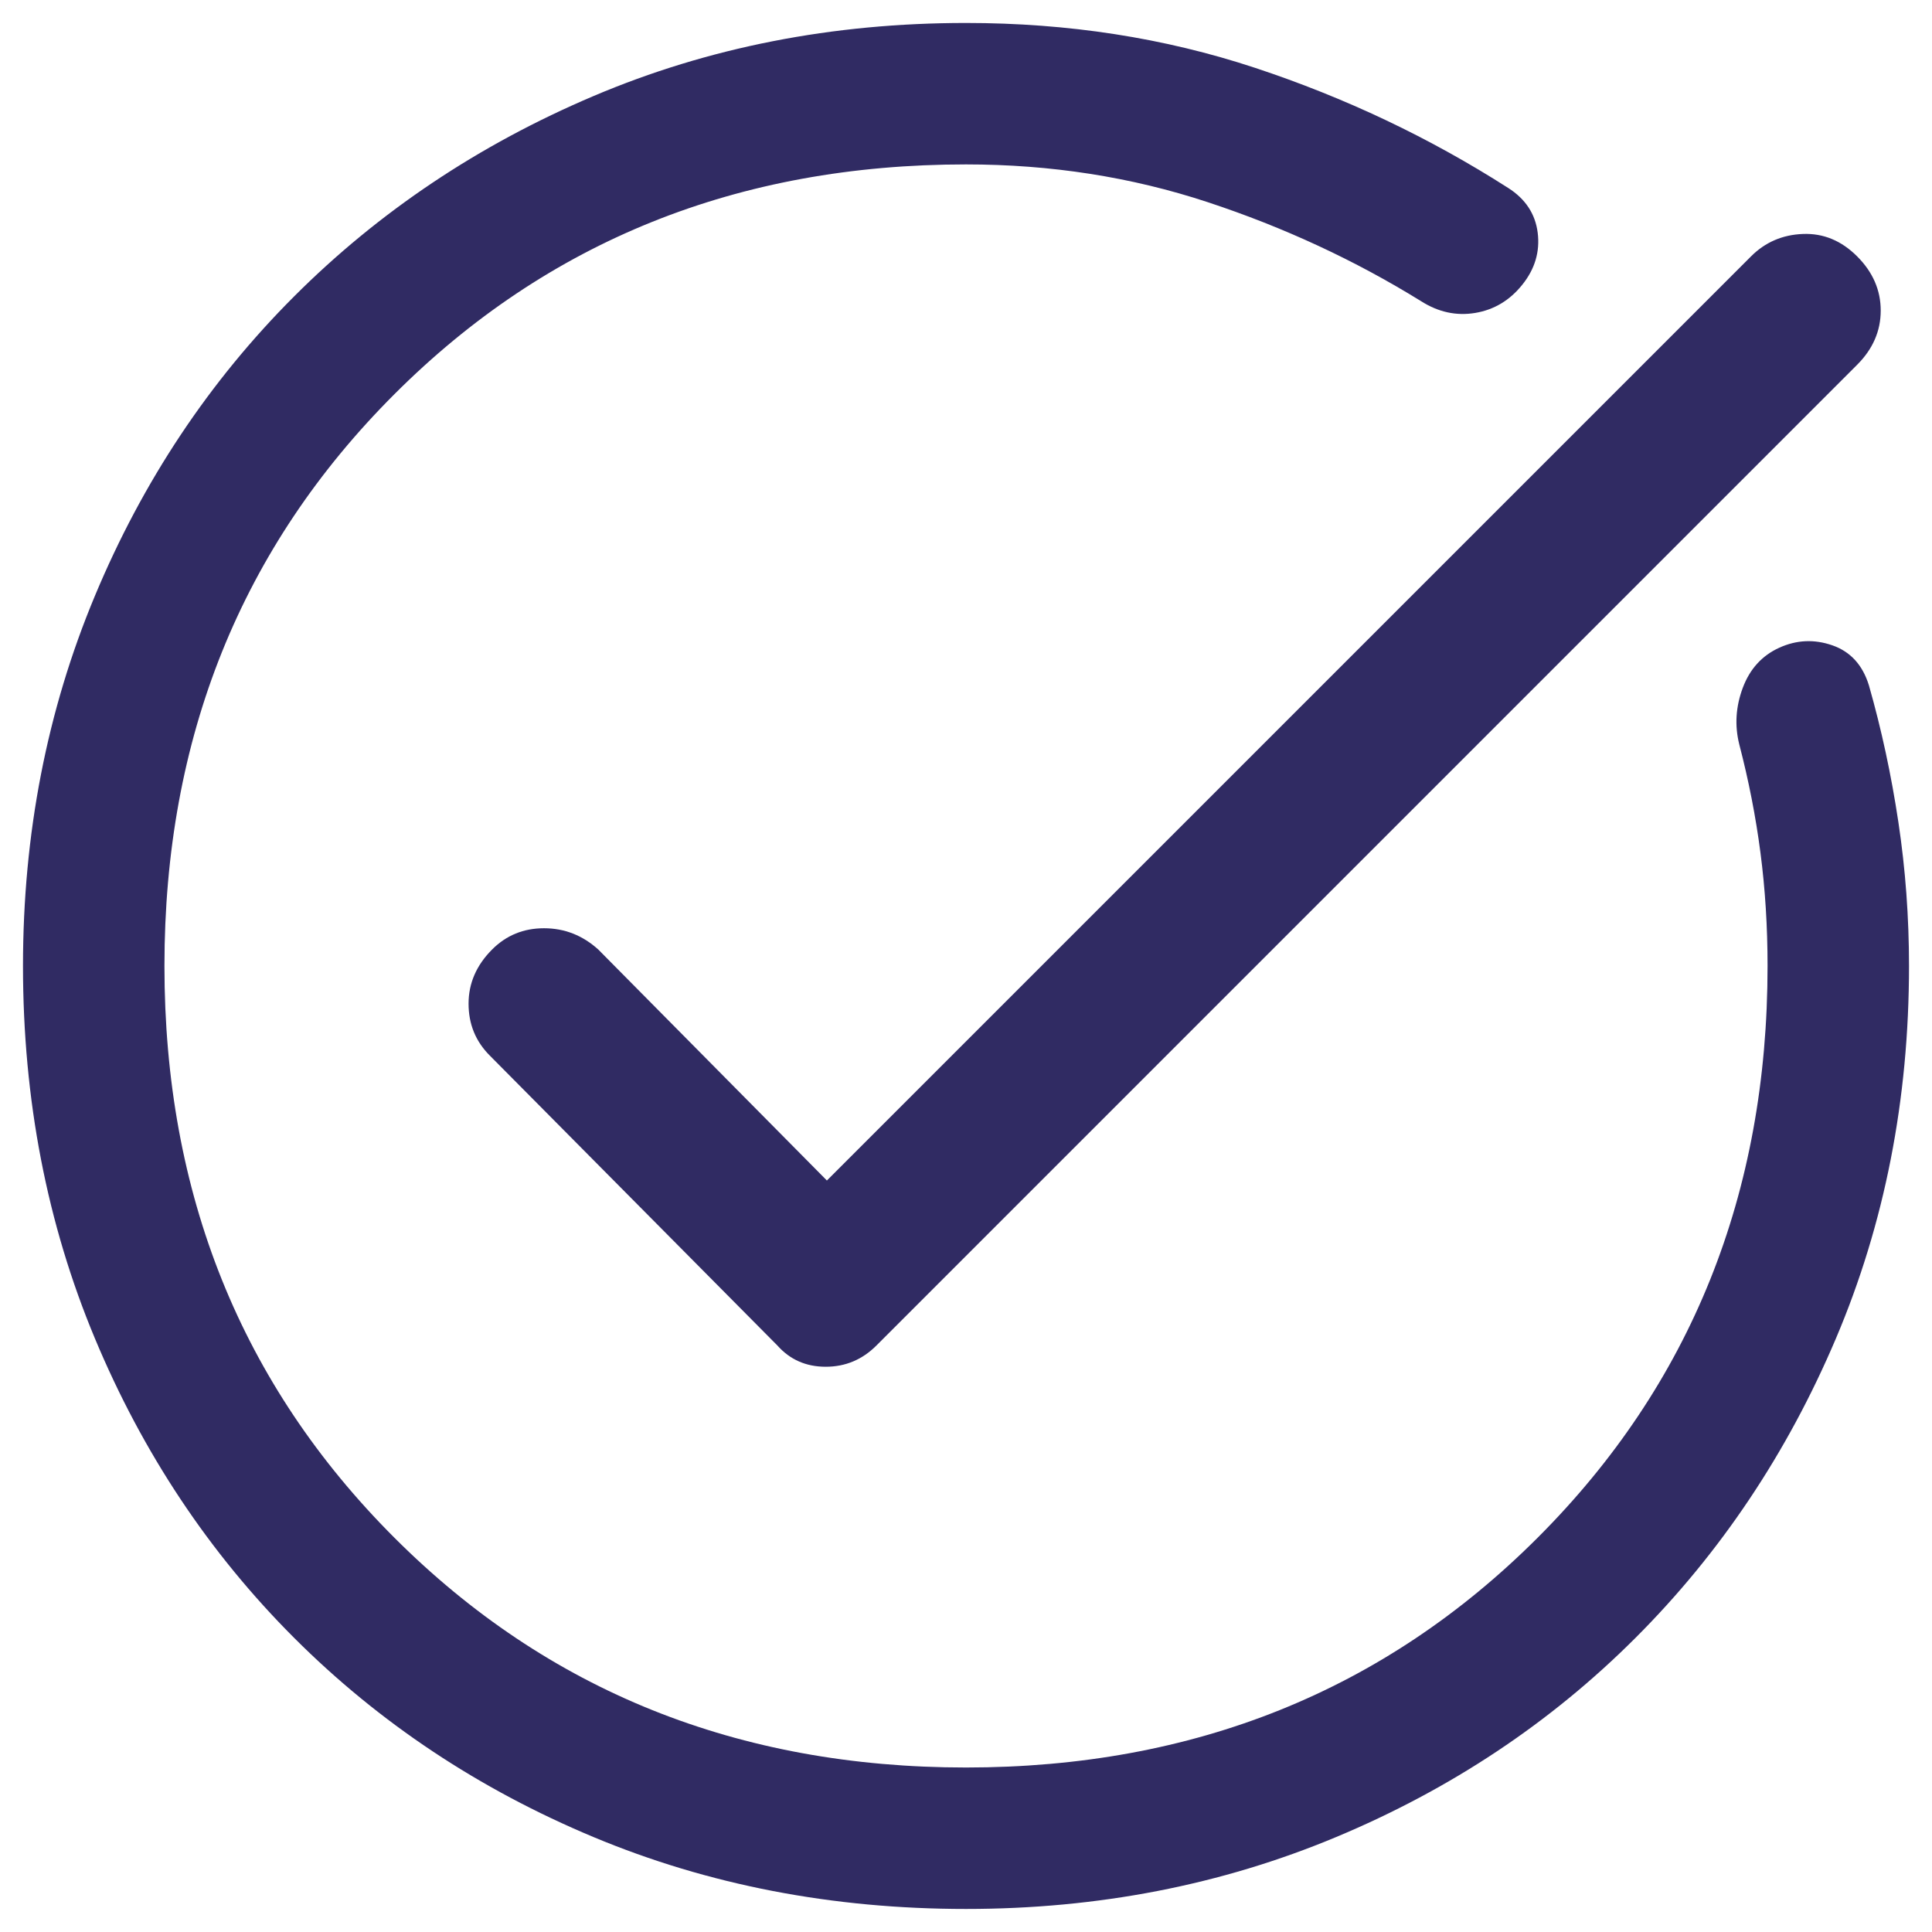 <svg width="70" height="70" viewBox="0 0 70 70" fill="none" xmlns="http://www.w3.org/2000/svg">
<path d="M67.715 24.834C68.17 26.429 68.526 28.08 68.782 29.788C69.039 31.497 69.167 33.233 69.167 34.999C69.167 39.839 68.284 44.338 66.519 48.495C64.754 52.651 62.333 56.267 59.258 59.342C56.183 62.417 52.567 64.823 48.41 66.56C44.254 68.297 39.783 69.165 35 69.165C30.16 69.165 25.661 68.297 21.504 66.56C17.347 64.823 13.731 62.417 10.656 59.342C7.581 56.267 5.175 52.651 3.439 48.495C1.702 44.338 0.833 39.839 0.833 34.999C0.833 30.215 1.702 25.745 3.439 21.588C5.175 17.431 7.581 13.815 10.656 10.74C13.731 7.665 17.347 5.245 21.504 3.48C25.661 1.715 30.16 0.832 35 0.832C38.701 0.832 42.189 1.373 45.464 2.455C48.738 3.537 51.799 4.989 54.646 6.811C55.272 7.21 55.628 7.751 55.714 8.434C55.799 9.117 55.614 9.744 55.158 10.313C54.703 10.883 54.133 11.224 53.45 11.338C52.767 11.452 52.112 11.31 51.486 10.911C49.094 9.431 46.517 8.235 43.755 7.324C40.993 6.413 38.075 5.957 35 5.957C26.743 5.957 19.839 8.733 14.287 14.285C8.734 19.837 5.958 26.742 5.958 34.999C5.958 43.256 8.734 50.16 14.287 55.712C19.839 61.264 26.743 64.04 35 64.04C43.257 64.04 50.161 61.264 55.714 55.712C61.266 50.16 64.042 43.256 64.042 34.999C64.042 33.575 63.956 32.208 63.785 30.899C63.615 29.589 63.358 28.279 63.017 26.97C62.846 26.286 62.889 25.603 63.145 24.919C63.401 24.236 63.842 23.752 64.469 23.467C65.095 23.183 65.736 23.154 66.391 23.382C67.046 23.61 67.487 24.094 67.715 24.834ZM28.167 48.751L17.746 38.245C17.233 37.732 16.977 37.106 16.977 36.365C16.977 35.625 17.262 34.97 17.831 34.401C18.344 33.888 18.97 33.632 19.71 33.632C20.451 33.632 21.106 33.888 21.675 34.401L29.96 42.772L63.444 9.288C63.956 8.776 64.583 8.505 65.323 8.477C66.063 8.448 66.718 8.719 67.287 9.288C67.857 9.858 68.142 10.513 68.142 11.253C68.142 11.993 67.857 12.648 67.287 13.217L31.754 48.751C31.242 49.263 30.63 49.52 29.918 49.52C29.206 49.52 28.622 49.263 28.167 48.751Z" fill="#302B63"/>
</svg>
